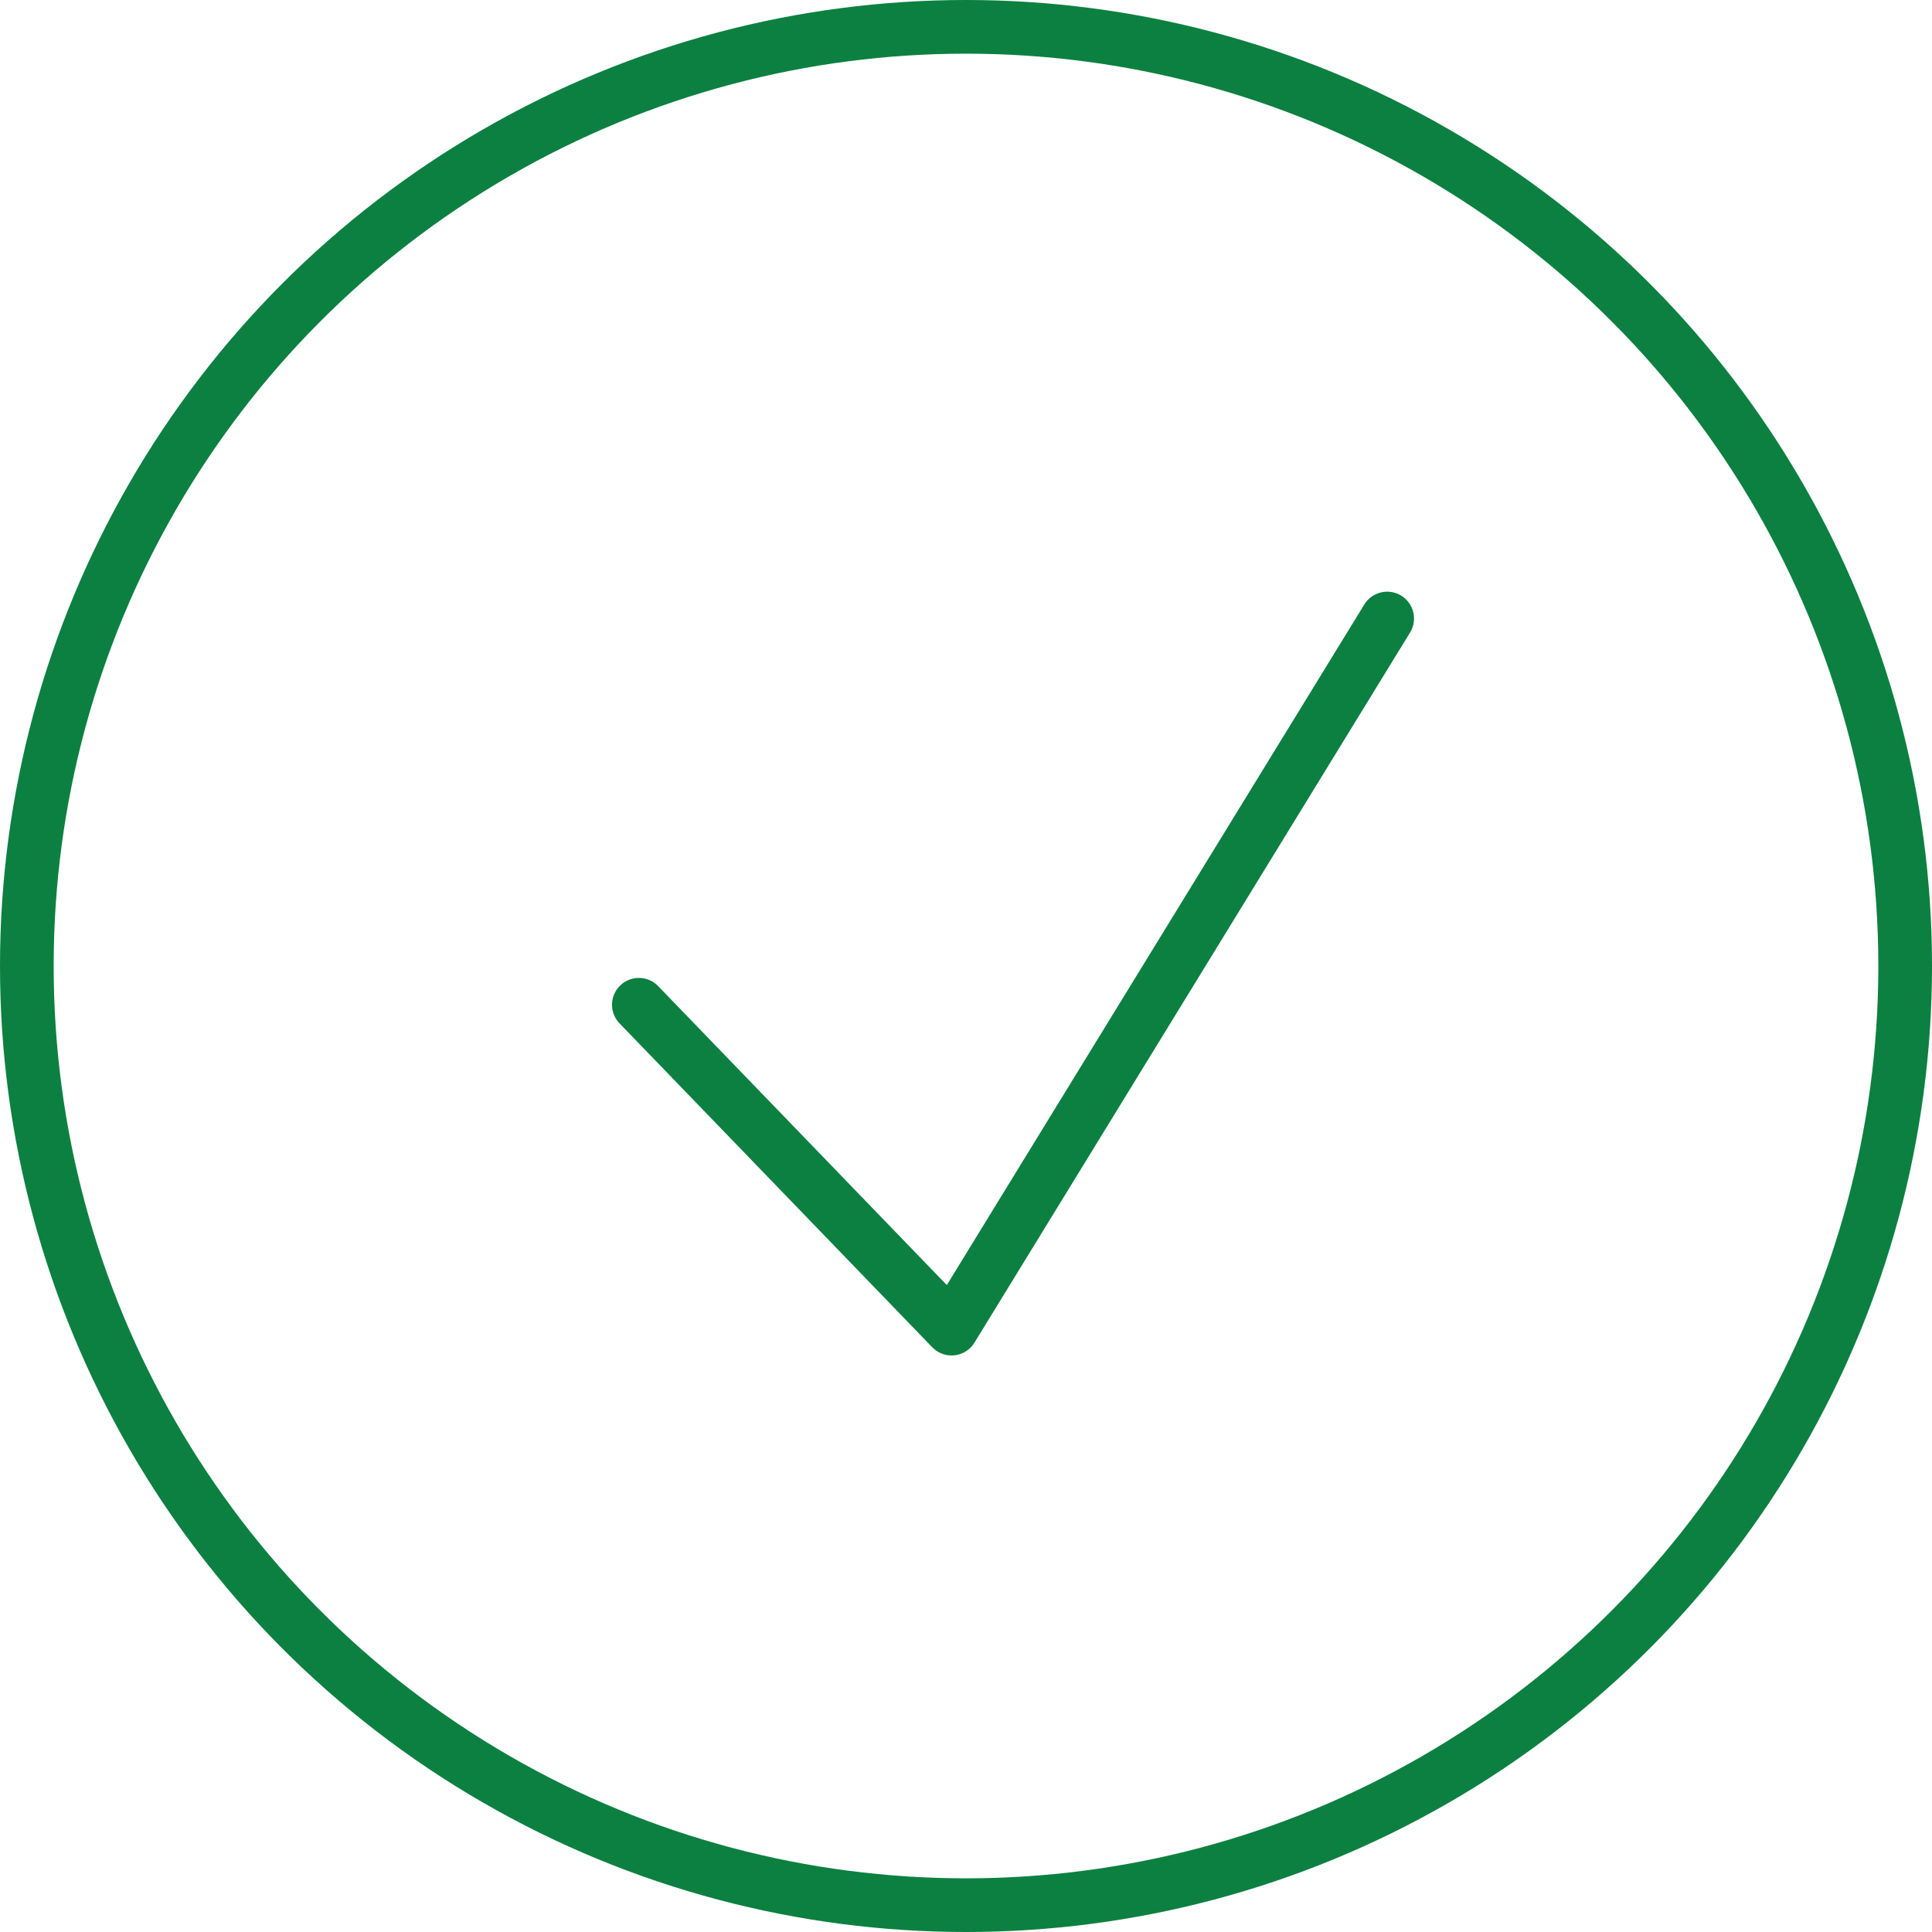 <svg xmlns="http://www.w3.org/2000/svg" width="36" height="36" viewBox="0 0 36 36">
  <g id="Group_3728" data-name="Group 3728" transform="translate(0.3)">
    <g id="Ellipse_744" data-name="Ellipse 744" transform="translate(-0.3)" fill="none" stroke="#0c8040" stroke-width="1">
      <circle cx="18" cy="18" r="18" stroke="none"/>
      <circle cx="18" cy="18" r="17.5" fill="none"/>
    </g>
    <path id="Path_19961" data-name="Path 19961" d="M6783.25,5127.548l5.827,6.035,8.117-13.232" transform="translate(-6771.646 -5108.826)" fill="none" stroke="#0c8040" stroke-linecap="round" stroke-linejoin="round" stroke-width="1"/>
  </g>
</svg>
